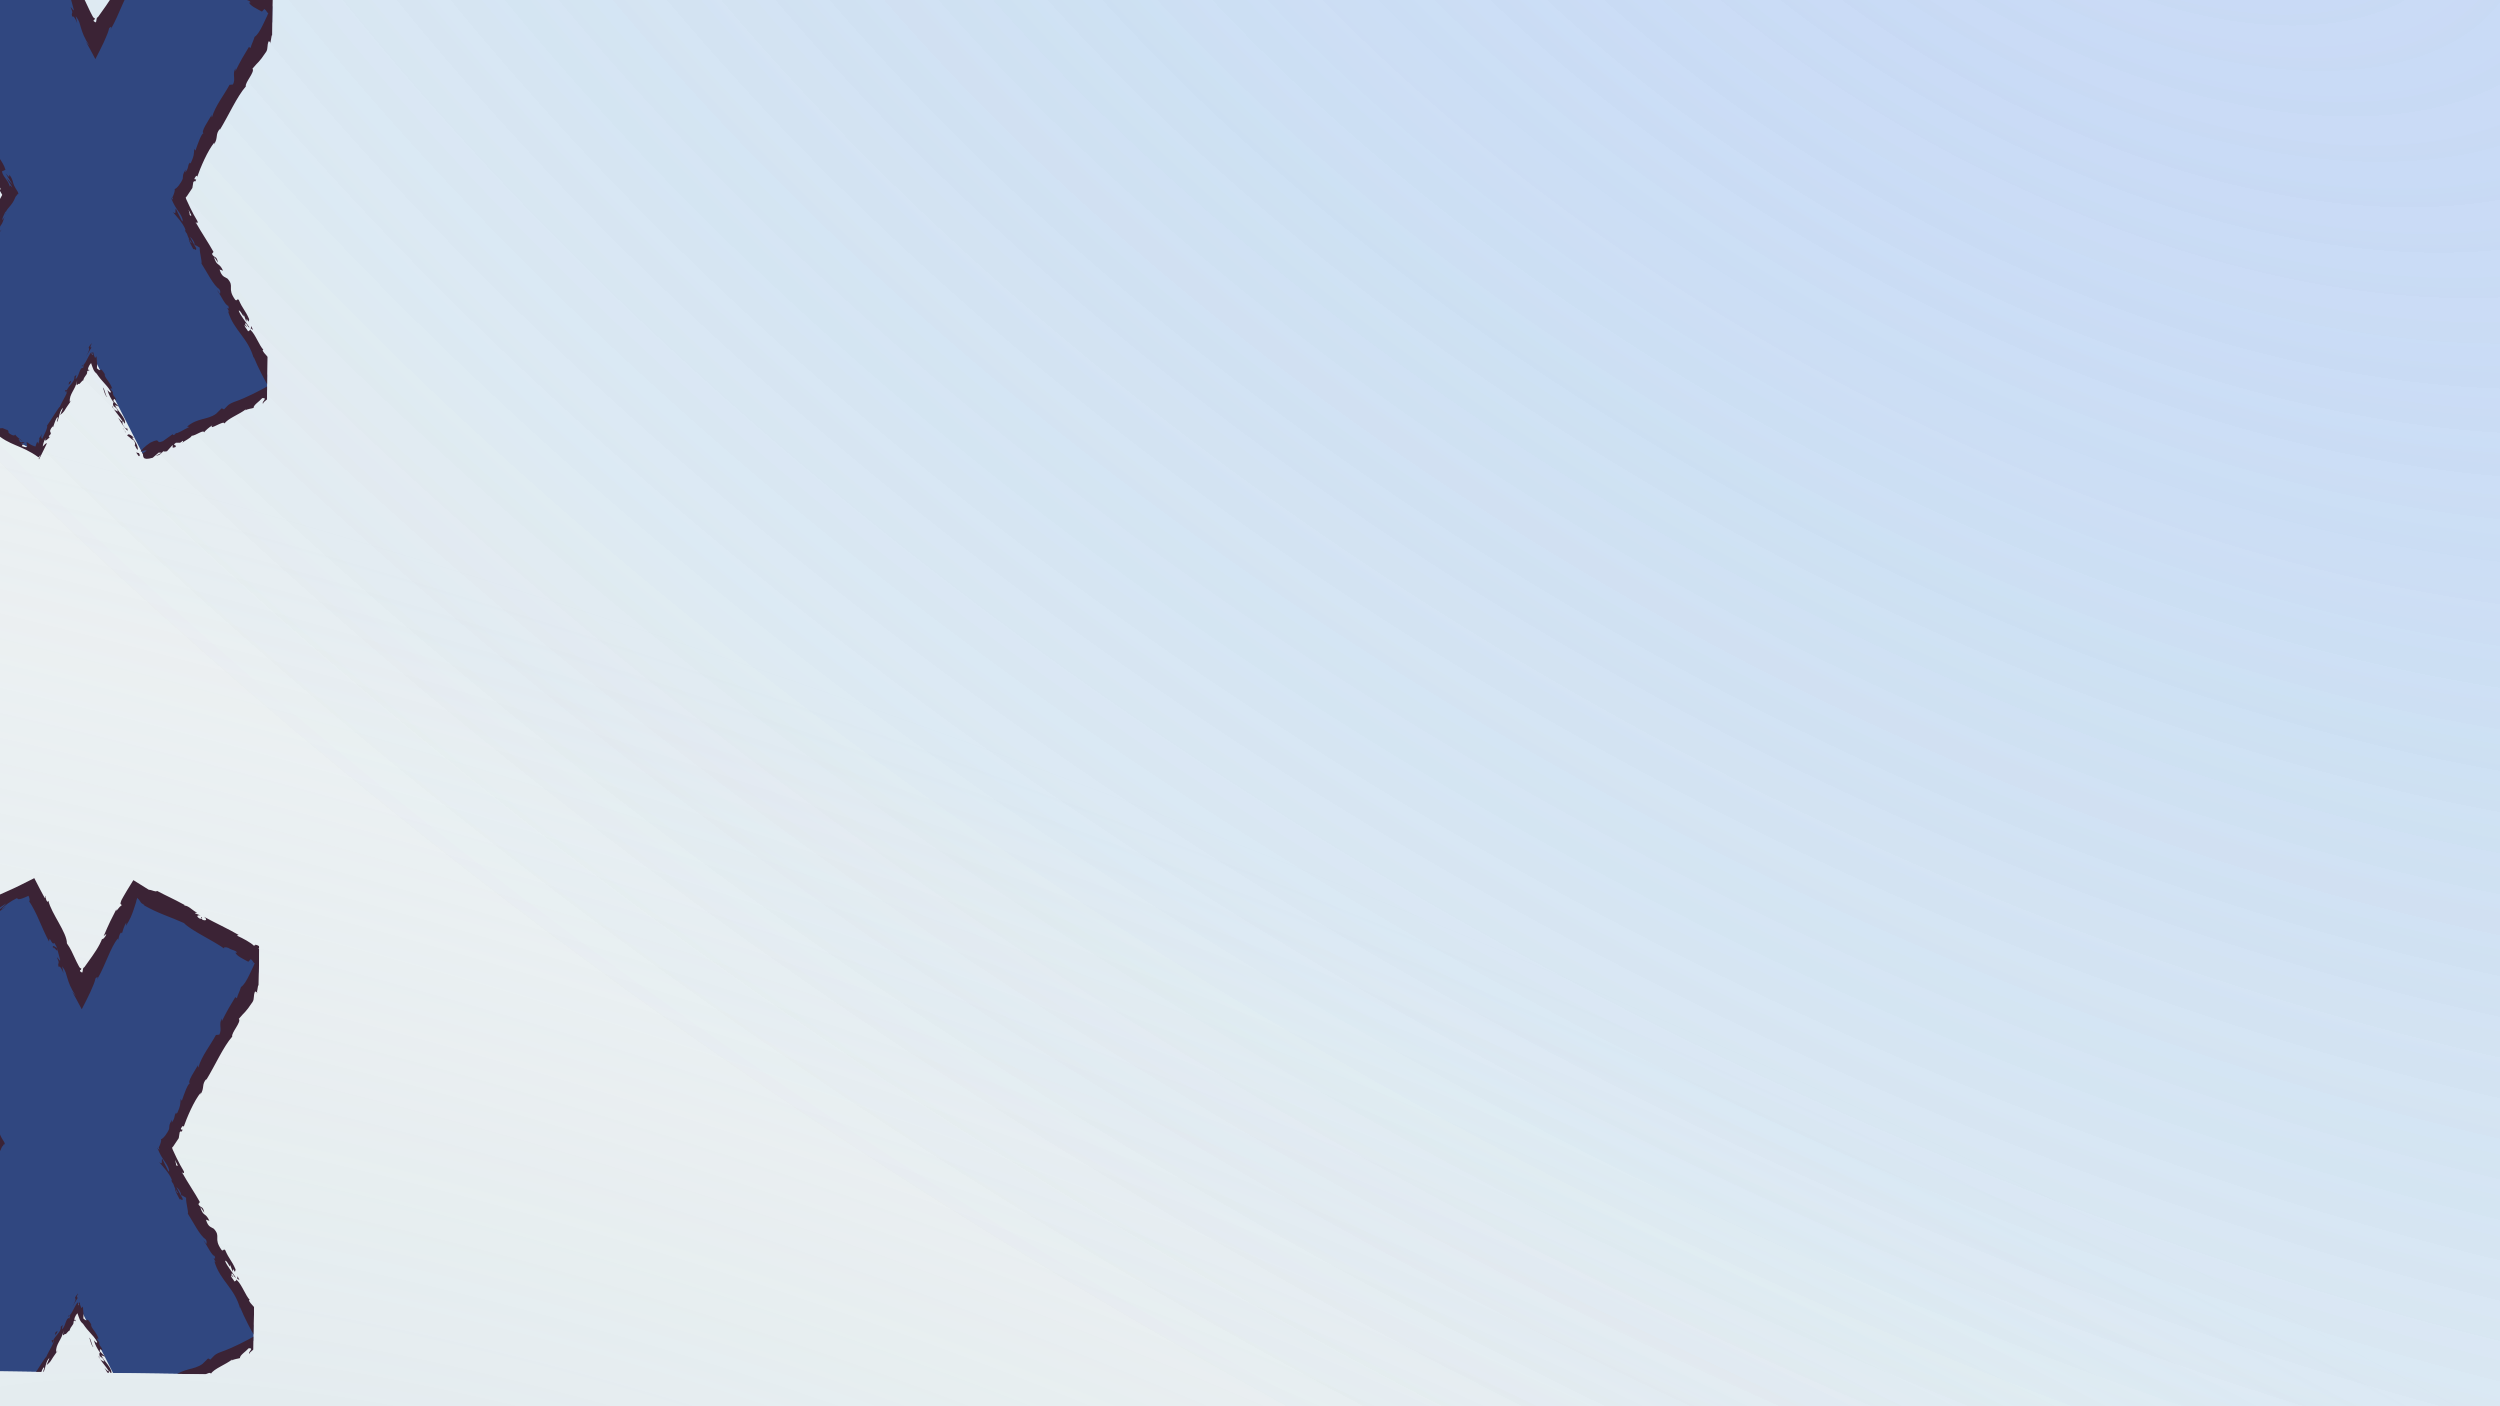 <svg width="1920" height="1080" viewBox="0 0 1920 1080" fill="none" xmlns="http://www.w3.org/2000/svg">
<g clip-path="url(#clip0_335_1309)">
<rect width="1920" height="1080" fill="#EBF0F2"/>
<rect width="1920" height="1080" fill="url(#paint0_radial_335_1309)" fill-opacity="0.2"/>
<rect width="1920" height="1080" fill="url(#paint1_radial_335_1309)" fill-opacity="0.2"/>
<rect width="1920" height="1080" fill="url(#paint2_radial_335_1309)" fill-opacity="0.2"/>
<g clip-path="url(#clip1_335_1309)">
<g filter="url(#filter0_d_335_1309)">
<path d="M86.014 1049.38L186.561 998.166L112.203 852.202L190.715 708.403L91.676 654.359L50.169 730.367L10.857 653.2L-89.689 704.384L-15.332 850.374L-93.843 994.147L5.195 1048.22L46.703 972.182L86.014 1049.38Z" fill="#304780"/>
<path d="M82.964 1050.92C83.701 1051.39 84.405 1050.56 83.277 1048.77L81.079 1048.2L82.964 1050.92Z" fill="#3B2335"/>
<path d="M79.345 1036.84C77.499 1034.99 74.91 1033.11 74.238 1035.26C76.808 1036.7 76.462 1037.54 79.391 1039.02C80.519 1040.81 80.571 1042.55 79.853 1042.52C80.59 1042.99 81.014 1045.61 82.468 1046.15C82.384 1043.09 80.864 1039.99 78.236 1037.24C78.223 1036.36 78.96 1036.84 79.319 1036.87L79.345 1036.84Z" fill="#3B2335"/>
<path d="M62.782 1013.4C63.184 1013.99 63.588 1014.46 64.018 1014.85C63.692 1014.36 63.365 1013.89 63.065 1013.37C62.962 1013.37 62.885 1013.4 62.783 1013.37L62.782 1013.4Z" fill="#3B2335"/>
<path d="M6.338 1038.26L6.838 1037.34C6.818 1036.98 6.746 1036.62 6.648 1036.26L6.338 1038.26Z" fill="#3B2335"/>
<path d="M26.809 1000.24C26.284 1001.08 27.398 1002.04 27.774 1002.69C27.529 1001.91 27.616 1001.15 27.936 1000.36C27.707 1000.2 27.348 1000.17 26.834 1000.26L26.809 1000.24Z" fill="#3B2335"/>
<path d="M63.608 1002.12L64.338 1003.11C64.136 1002.85 63.835 1002.41 63.608 1002.12Z" fill="#3B2335"/>
<path d="M133.696 1032.67C133.696 1032.67 133.596 1032.52 133.571 1032.44C133.413 1032.69 133.386 1032.82 133.696 1032.67Z" fill="#3B2335"/>
<path d="M85.839 1049.04L86.434 1048.66C86.387 1048.38 86.313 1048.12 86.189 1047.87L85.839 1049.04Z" fill="#3B2335"/>
<path d="M27.909 699.838C27.176 695.545 32.45 705.109 30.898 698.881C30.656 699.647 26.314 694.84 27.909 699.838Z" fill="#3B2335"/>
<path d="M62.438 1012.31C62.164 1011.8 61.889 1011.28 61.615 1010.74C61.938 1011.49 62.187 1011.95 62.438 1012.31Z" fill="#3B2335"/>
<path d="M30.899 698.88L30.729 698.237C30.802 698.494 30.825 698.648 30.899 698.88Z" fill="#3B2335"/>
<path d="M169.411 951.117C169.398 952.014 169.261 952.679 169.022 953.214C169.677 952.249 172.457 956.931 169.411 951.117Z" fill="#3B2335"/>
<path d="M63.504 1012.99C63.093 1012.99 62.788 1012.78 62.462 1012.29C62.688 1012.65 62.888 1013.01 63.088 1013.35C63.319 1013.35 63.525 1013.28 63.504 1012.99Z" fill="#3B2335"/>
<path d="M189.902 722.138L189.397 723.413C189.685 722.981 189.871 722.522 189.902 722.138Z" fill="#3B2335"/>
<path d="M189.655 986.209C187.137 981.197 186.804 984.706 185.299 984.146C181.791 978.428 185.143 980.758 184.973 978.294C182.638 974.798 179.616 972.729 178.271 969.94C178.455 969.584 178.284 968.991 178.944 969.462C175.606 966.209 172.931 957.81 168.907 954.085C168.887 953.674 168.916 953.418 169.021 953.266C168.543 954.439 167.74 954.991 167.07 955.161C165.897 952.939 163.891 951.551 164.552 950.15C165.224 951.545 165.713 951.423 166.399 951.895L164.737 949.794C165.24 946.877 166.926 952.723 168.088 952.124C165.252 947.826 161.216 943.152 159.884 939.414C161.06 937.893 164.592 947.33 163.567 941.955L165.741 947.679C166.075 942.299 167.257 951.061 167.921 945.916C164.744 938.561 163.054 938.332 159.902 931.003C158.226 929.851 158.885 932.194 157.209 931.016C150.496 921.687 157.044 921.063 151.212 914.67C149.206 913.282 146.843 913.531 145.182 907.711L147.862 908.621C144.526 901.623 143.335 905.966 140.832 898.134C142.177 899.076 144.169 903.26 143.852 902.127C142.852 896.727 141.174 899.319 139.327 895.727L140.504 894.18C136.504 886.942 131.277 879.429 126.827 871.415C127.517 871.631 128.706 872.776 128.223 870.64C126.244 867.406 124.396 863.918 122.652 860.354C121.78 858.572 120.934 856.739 120.114 854.932L119.492 853.563C119.393 853.331 119.394 853.254 119.345 853.1C119.272 852.842 119.224 852.585 119.176 852.354C119.384 852.126 119.593 851.898 119.775 851.721L119.905 851.595C119.905 851.595 119.956 851.595 120.14 851.29L120.979 850.02C122.106 848.344 123.207 846.692 124.281 845.092L124.986 840.64C125.486 839.775 126.466 839.353 126.194 840.426C128.784 836.899 125.46 839.775 125.952 837.653C127.035 835.438 128.27 835.199 127.913 836.809C130.455 829.485 135.951 816.382 141.222 810.072L140.866 811.657C144.403 806.45 141.54 803.973 145.579 799.517L145.281 800.616C152.373 788.972 158.393 775.107 165.355 767.077C164.395 764.293 172.673 755.718 170.423 753.48C175.46 747.372 174.864 749.594 180.996 740.45C182.519 737.958 181.423 735.712 182.881 732.398L184.308 733.086L185.201 727.995L188.119 726.601L189.396 723.439C188.661 724.582 187.39 725.616 187.087 725.227C187.567 723.977 188.252 722.679 189.014 721.433C189.407 720.823 189.801 720.213 190.219 719.63C190.69 718.995 191.135 718.386 191.554 717.802C193.963 714.349 196.366 711.306 196.906 711.16L199.367 705.886L191.827 702.316L188.235 700.623L186.477 699.803C185.789 699.485 185.662 699.458 185.228 699.272C185.59 699.098 185.873 699.025 187.326 699.61C188.627 700.142 190.233 700.78 191.661 701.365C188.703 700.194 187.301 699.558 186.514 699.06C185.955 698.693 186.035 698.489 186.013 698.232C186.02 697.745 186.078 697.258 183.038 696.445C183.592 697.146 182.208 697.049 181.923 697.276C179.699 694.961 173.592 691.643 168.878 689.523L170.27 689.03C162.233 684.325 152.831 680.086 143.67 675.082C146.715 677.332 145.056 678.564 142.279 677.268L142.001 675.212C139.77 675.18 144.51 677.3 140.342 676.471C137.011 674.423 138.947 673.553 141.17 674.149L136.733 672.393C136.741 671.829 137.839 672.127 138.384 671.698C136.179 671.667 131.999 666.298 128.687 666.533L128.695 665.969C119.535 660.965 115.123 659.209 107.615 655.203C106.777 656.396 104.009 654.51 101.242 654.317C97.48 651.98 93.566 649.513 89.422 646.941C87.796 649.508 86.063 652.278 84.276 655.304C83.487 656.678 82.672 658.051 81.857 659.45C81.331 660.366 80.805 661.281 80.304 662.249C78.412 667.223 80.635 664.177 80.24 666.685C78.911 666.409 75.404 673.052 76.435 669.169C72.293 677.188 71.133 679.428 66.597 689.955C67.66 689.124 68.548 688.008 68.587 688.855C67.79 690.767 65.838 692.739 65.436 692.169L65.572 691.633C63.356 697.73 58.987 703.771 54.826 709.559C53.832 710.93 52.864 712.301 51.921 713.646C51.584 713.898 51.351 714.074 51.169 714.251C50.804 714.63 50.721 715.091 50.462 717.036L50.519 716.652L50.245 717.828C49.859 717.925 49.325 717.661 48.615 717.087C48.194 716.029 48.526 716.085 48.81 715.987C49.144 715.915 49.38 715.559 49.418 714.713C49.135 714.76 48.855 714.628 48.576 714.419C48.449 714.315 48.297 714.184 48.197 714.029C48.121 713.925 48.121 713.977 47.971 713.718L47.52 712.942C46.37 710.874 45.424 708.886 44.528 706.949C42.737 703.077 41.175 699.387 38.383 695.526C38.527 687.27 26.427 672.632 24.158 662.752L23.606 663.667C21.658 661.819 22.674 660.705 22.007 658.925C21.486 659.482 22.531 661.754 21.368 660.583L19.992 658.153C19.268 656.783 18.519 655.413 17.795 654.044C16.322 651.202 14.825 648.308 13.328 645.414C9.892 647.134 6.431 648.88 2.943 650.625L-1.086 652.593L-4.209 654.036C-8.366 655.951 -12.599 657.84 -16.831 659.702C-25.297 663.428 -33.838 667.075 -42.099 670.906C-49.406 674.341 -44.036 677.187 -54.076 679.865L-52.266 677.044C-58.585 681.313 -65.458 684.882 -72.329 688.348C-75.765 690.094 -79.201 691.814 -82.61 693.535C-84.91 694.759 -87.184 695.957 -89.458 697.156C-92.404 698.729 -95.248 700.304 -97.963 701.829C-96.962 703.588 -95.961 705.295 -94.986 707.027C-96.17 705.548 -96.834 705.385 -98.106 702.879C-97.526 705.349 -94.783 710.774 -92.306 715.092C-90.851 717.37 -89.312 719.162 -88.873 718.963C-87.854 721.234 -89.425 719.878 -89.191 721.471C-88.316 724.818 -83.955 728.317 -84.217 730.468C-84.248 730.826 -85.003 729.815 -85.38 729.297C-83.84 730.986 -80.87 738.491 -80.552 735.983C-78.453 741.629 -74.795 745.887 -73.374 750.524C-70.557 752.565 -69.407 759.993 -66.968 759.848C-69.234 760.508 -63.883 770.048 -61.18 772.908C-62.374 772.096 -60.329 776.177 -61.881 775.283C-59.884 779.107 -57.726 782.446 -56.991 781.226C-55.854 789.577 -47.742 794.438 -48.874 800.064C-41.952 810.909 -35.815 821.101 -30.086 831.134C-32.327 831.819 -36.08 819.892 -38.025 821.428C-32.209 830.744 -27.583 835.452 -23.16 845.389C-22.173 848.045 -24.788 844.417 -25.573 843.765C-24.621 845.291 -23.72 846.843 -22.87 848.394C-22.495 849.066 -22.12 849.738 -21.745 850.385C-22.956 852.599 -24.141 854.762 -25.3 856.899C-26.882 859.877 -28.335 862.857 -29.533 865.917C-29.71 865.786 -29.414 864.765 -29.092 863.795C-29.937 865.501 -31.531 867.555 -30.509 867.852L-29.868 866.066C-27.07 864.106 -30.704 874.261 -30.175 874.961C-31.268 870.662 -35.446 883.041 -36.303 876.668C-36.731 877.867 -37.062 879.504 -36.294 879.592C-37.368 881.141 -38.014 881.465 -37.805 879.416C-40.588 885.711 -38.436 884.101 -41.438 889.546C-41.87 889.283 -41.442 888.084 -41.661 887.234C-42.297 890.482 -42.934 893.73 -45.843 898.125C-45.966 897.713 -46.612 898.037 -45.823 896.664C-50.015 904.656 -50.881 911.44 -56.462 919.669C-57 916.045 -58.705 922.278 -60.647 921.815L-62.693 926.761L-60.852 925.325C-63.115 929.396 -63.869 933.694 -66.326 936.916L-65.354 933.493L-69.211 941.337L-66.204 937.353C-67.604 941.975 -63.83 938.08 -67.289 943.262C-66.862 942.063 -69.553 947.333 -71.705 948.943C-72.277 951.269 -72.849 953.646 -74.916 956.463C-75.872 956.962 -76.431 954.825 -77.076 955.124C-76.757 957.898 -81.91 964.928 -81.804 968.264C-81.687 967.239 -82.551 966.714 -82.887 966.889L-82.664 969.2C-84.073 970.898 -84.383 971.073 -84.938 970.399C-88.249 975.993 -81.825 969.751 -86.429 976.019C-86.241 975.432 -86.551 975.607 -86.098 974.408C-88.118 977.534 -89.677 980.794 -91.184 983.953C-91.581 984.793 -92.004 985.633 -92.4 986.448C-92.901 987.441 -93.403 988.409 -93.904 989.402C-94.906 991.336 -95.959 993.219 -97.167 995.202L-96.252 995.779C-96.264 996.6 -97.286 996.329 -98.713 995.667C-97.812 993.629 -95.632 990.044 -97.918 992.088C-98.578 993.387 -99.237 994.685 -99.897 996.009C-96.562 997.673 -93.199 999.26 -90.015 1000.77C-88.206 1001.61 -87.39 1001.93 -86.218 1002.46L-82.93 1003.89C-78.547 1005.83 -74.267 1007.81 -70.428 1010.15L-71.951 1009.08C-69.439 1007.35 -66.095 1013.8 -61.087 1015.08C-62.261 1014.68 -63.223 1015.64 -62.785 1015.52C-57.016 1019.17 -50.255 1021.6 -40.8 1025.78L-42.262 1025.76C-39.041 1028.25 -33.158 1031.15 -29.524 1033.51C-28.063 1033.53 -25.953 1034.79 -26.776 1033.19C-22.149 1037.85 -16.724 1040.41 -11.319 1042.7C-8.617 1043.84 -5.94 1044.93 -3.394 1046.2C-0.236 1047.78 2.714 1049.46 6.141 1051.95C6.637 1051.32 7.159 1050.71 7.732 1050.07C7.258 1050.94 6.779 1052.19 6.459 1053.03C5.871 1052.89 5.665 1052.94 6.377 1053.34L6.581 1053.44L9.83 1046.85C10.835 1044.76 12.023 1042.37 12.605 1041.12C11.193 1041.25 11.363 1041.87 9.363 1043.64C9.595 1041.74 10.376 1039.19 11.588 1036.95C10.115 1041.31 13.268 1037.82 14.801 1036.43C14.312 1036.55 14.297 1035.76 13.888 1035.72C18.273 1032.12 12.223 1033.8 16.919 1028.18L17.295 1028.8C18.306 1026.27 18.779 1023.72 20.327 1021.25C22.102 1020.84 19.517 1024.08 20.405 1024.76C22.278 1021.15 21.986 1016.45 24.946 1013.88C24.46 1015.59 23.275 1017.78 22.763 1019.46C26.111 1016.72 25.966 1016.1 27.617 1013.61L27.435 1013.84L31.389 1008.12L30.164 1009.47C29.484 1003.28 34.582 1000.04 35.813 992.877C34.56 999.809 36.406 994.45 37.518 995.645C38.742 994.304 40.439 992.199 40.453 993.072C40.682 991.357 41.544 990.266 42.434 989.022C42.617 988.743 42.827 988.464 43.036 988.159C43.141 988.007 43.246 987.829 43.3 987.624C43.46 987.216 43.519 986.678 43.533 985.678C43.887 986.068 44.454 984.102 44.863 985.98C45.184 985.01 45.086 984.701 44.83 984.671C44.575 984.616 44.135 984.866 44.013 984.403C44.43 982.178 45.608 980.502 46.493 979.566C47.134 981.37 47.648 983.096 48.22 984.361C48.816 985.677 49.419 986.558 50.788 987.706C55.283 994.387 57.479 995.008 61.62 1001.3C62.045 1003.92 59.045 1000.29 59.045 1000.29C60.245 1004.25 61.745 1006.94 64.008 1010.1C63.271 1009.61 63.31 1010.48 63.342 1011.79C64.868 1014.48 65.892 1012.8 67.092 1016.77C66.277 1016.39 65.077 1015.99 63.913 1014.92C65.972 1017.95 68.446 1020.73 70.555 1023.89C70.229 1025.17 68.344 1022.48 67.229 1021.54C69.511 1025.13 72.916 1030.95 74.729 1031.49L73.946 1028.84C74.696 1030.18 73.261 1030.09 72.505 1029.18C69.903 1026.45 70.549 1024.3 70.914 1023.9L72.42 1026.15C73.782 1022.38 67.118 1016.77 64.803 1011.89L67.737 1012.93L63.642 1008.79C63.609 1007.48 64.294 1006.24 65.801 1008.46C64.985 1004.53 63.557 1005.76 63.12 1002.27C63.126 1001.86 63.278 1001.96 63.505 1002.22L61.215 999.139C61.953 999.586 62.285 997.898 63.048 1000.11C61.066 993.495 56.663 991.098 56.937 988.076L57.316 988.518C54.91 984.585 54.25 984.14 53.909 984.648C53.544 985.104 52.974 985.48 50.976 983.528C51.19 981.121 51.08 978.067 50.645 974.368C50.255 974.747 49.89 975.204 49.55 975.686C49.077 974.628 48.108 972.46 48.401 971.694C47.312 970.73 47.407 971.321 47.551 971.964C47.721 972.634 47.915 973.406 47.376 973.424C47.157 972.651 46.911 971.904 46.614 971.182C45.386 972.703 43.905 975.836 42.694 978.05C41.456 980.289 40.383 981.838 39.337 981.438C39.266 982.822 40.075 981.808 40.544 981.327C41.039 980.796 41.219 980.773 40.258 983.375C38.983 982.895 38.057 984.856 37.495 986.49C36.881 988.199 36.286 990.319 34.724 991.912C34.135 990.109 36.72 986.889 33.597 990.05C34.421 993.421 29.162 997.116 27.831 1000.48C29.381 1001.53 24.753 1007.72 22.415 1013.33C22.04 1012.68 16.073 1022.83 12.775 1027.45L12.574 1027.17C13.701 1029.03 10.605 1033.96 8.933 1037.83C8.02 1037.15 8.007 1036.26 8.655 1034.01L6.758 1037.49C6.802 1038.06 6.742 1038.65 6.552 1039.39C6.388 1040.05 6.278 1040.56 5.907 1041.46C5.684 1040.89 5.435 1040.37 5.133 1039.93C4.632 1040.9 4.281 1042.15 3.746 1043.66C2.98 1043.47 2.061 1043.15 1.042 1042.67C0.533 1042.43 0.024 1042.14 -0.51 1041.83C-1.095 1041.46 -2.086 1040.83 -2.847 1040.25C-3.81 1041.22 0.147 1046.07 -6.585 1043.38C-6.472 1042.64 -6.121 1041.44 -4.335 1042.08C-4.922 1041.87 -6.558 1041.53 -7.495 1040.68L-4.396 1041C-6.856 1039.07 -6.296 1041.1 -8.406 1039.82C-7.881 1038.95 -9.667 1038.31 -8.966 1037.76C-8.354 1037.97 -7.268 1039.17 -6.244 1039.26C-8.607 1037.76 -11.295 1035.62 -11.893 1034.41C-11.953 1035.02 -12.551 1035.6 -14.411 1034.73C-19.094 1032.25 -15.409 1032.79 -17.869 1030.86C-19.331 1030.84 -21.94 1028.59 -22.753 1029.89C-24.102 1029.15 -24.014 1028.38 -24.338 1027.74C-27.072 1027.01 -35.64 1021.78 -33.706 1024.68L-33.148 1025.1C-33.148 1025.1 -33.429 1024.99 -33.582 1024.94C-42.182 1021.97 -49.523 1015.25 -57.651 1011.57L-57.388 1011.13C-62.334 1009.09 -67.929 1005.78 -71.789 1004.9C-73.163 1004.14 -74.599 1002.32 -73.724 1002.1C-77.47 1000.49 -78.141 1000.78 -82.886 997.228C-78.877 998.414 -83.738 995.856 -78.906 998.67C-81.116 997.202 -82.383 996.158 -83.807 995.291C-84.112 995.107 -84.621 994.818 -84.825 994.712C-85.028 994.607 -85.258 994.527 -85.539 994.446C-86.075 994.284 -86.766 994.146 -87.891 993.925C-86.427 993.766 -87.005 992.937 -87.716 992.44C-87.401 991.957 -87.189 991.473 -87.159 991.14C-87.73 991.619 -88.353 992.174 -89.029 992.831L-88.98 992.96C-88.98 992.96 -89.133 992.907 -89.184 992.88C-88.626 991.555 -87.813 990.258 -87.053 989.115C-86.649 989.557 -86.192 989.923 -85.709 990.212C-85.45 990.036 -85.268 989.859 -85.086 989.708C-84.852 989.429 -84.379 988.692 -84.09 988.183C-83.433 987.09 -82.853 985.97 -82.35 984.849C-81.317 982.607 -80.541 980.335 -79.766 978.192C-78.217 973.855 -76.647 969.902 -73.171 967.131C-72.845 964.058 -76.727 971.875 -76.71 968.952C-74.136 964.706 -69.497 961.336 -68.76 959.962C-64.68 954.455 -67.919 953.203 -63.936 947.259C-64.917 947.758 -66.738 947.732 -64.693 942.812C-62.118 938.566 -59.53 938.68 -60.599 941.665C-61.127 942.735 -61.569 943.139 -61.721 943.008C-62.306 944.513 -63.078 946.502 -61.545 945.088L-61.764 944.239C-60.044 942.366 -56.829 936.334 -56.702 938.233C-55.42 934.661 -56.803 936.334 -58.426 938.645C-54.608 933.468 -53.634 929.917 -49.965 924.43C-50.771 925.188 -51.855 925.685 -51.355 924.769C-46.084 916.689 -50.344 920.501 -47.44 914.644C-44.86 911.834 -46.138 916.868 -43.665 910.748C-41.182 907.527 -41.845 910.774 -42.176 912.411C-40.348 906.59 -36.142 902.983 -34.331 900.085L-35.4 903.096C-34.759 901.31 -33.996 899.962 -33.258 898.588L-35.196 899.586C-34.123 898.062 -33.359 896.688 -32.953 896.976C-32.744 894.928 -35.419 897.274 -34.569 893.44C-32.85 891.567 -31.547 886.533 -29.726 886.559C-33.923 893.116 -27.88 886.586 -30.811 892.468C-30.383 891.269 -29.62 889.92 -28.547 888.397C-28.263 888.247 -28.373 888.784 -28.56 889.269C-23.732 883.439 -28.504 885.397 -24.817 878.679C-24.477 879.966 -22.447 877.944 -22.02 876.745C-23.521 879.467 -24.054 877.305 -23.321 874.495C-20.34 870.511 -21.224 869.55 -19.91 867.312L-21.612 869.749C-21.927 868.437 -20.64 866.327 -19.261 863.166C-18.493 863.254 -20.329 866.152 -19.47 865.215C-19.261 863.166 -17.852 861.468 -16.312 859.644C-15.53 858.732 -14.721 857.795 -14.014 856.728C-13.857 856.525 -13.594 856.067 -13.357 855.66L-12.646 854.388C-12.198 853.522 -11.775 852.631 -11.454 851.738C-11.062 851.23 -10.75 850.876 -10.49 850.649C-10.546 849.16 -8.649 851.06 -9.711 848.224C-10.464 847.084 -11.066 846.101 -11.566 845.222C-11.816 844.783 -12.041 844.369 -12.241 843.981C-12.366 843.749 -12.465 843.517 -12.59 843.284C-12.987 842.381 -13.232 841.582 -13.452 840.784C-13.89 839.162 -14.353 837.488 -16.214 834.923C-16.476 837.099 -16.068 837.233 -19.148 833.829L-13.709 842.627L-18.303 837.534C-16.907 840.324 -14.638 843.024 -13.97 844.777C-16.296 842.41 -15.862 842.57 -16.093 844.362C-16.386 839.742 -20.865 837.318 -21.999 832.378L-19.238 831.135C-21.391 823.923 -26.594 820.13 -30.262 811.23L-29.33 814.218C-30.988 813.605 -32.179 809.023 -34.015 806.457C-32.986 806.267 -33.523 804.361 -33.579 802.899C-34.176 803.378 -36.72 796.596 -38.902 796.744L-39.659 792.323C-42.686 785.175 -46.258 785.74 -49.316 778.951C-47.311 780.441 -48.212 777.12 -45.244 781.189C-46.367 778.968 -47.209 776.878 -47.854 777.177C-47.959 775.585 -52.212 771.652 -52.381 769.162C-53.242 768.431 -54.348 768.595 -55.542 766.064C-55.486 765.706 -55.103 765.84 -55.103 765.84C-55.542 766.064 -57.693 762.238 -57.578 764.933C-58.254 756.665 -67.513 745.94 -68.127 738.751C-70.907 734.069 -74.159 728.381 -76.456 724.013C-76.048 724.148 -75.992 723.789 -75.671 724.666C-77.911 718.171 -80.15 722.268 -82.737 714.896C-83.061 710.634 -80.091 718.165 -80.645 715.67C-79.448 714.482 -80.497 712.518 -81.978 710.214C-82.329 709.696 -82.456 709.617 -82.707 709.254C-82.934 708.944 -83.186 708.632 -83.386 708.296C-83.787 707.623 -84.059 706.901 -83.823 706.546C-83.669 706.548 -83.541 706.55 -83.412 706.526L-83.516 706.653L-83.214 706.99C-83.214 706.99 -83.135 706.863 -83.134 706.786C-82.003 706.597 -81.764 706.088 -80.931 705.202C-80.799 704.896 -79.374 703.917 -78.209 703.164C-76.993 702.386 -75.725 701.635 -74.331 700.988C-74.331 700.988 -74.491 701.396 -74.133 701.453C-70.927 697.908 -63.685 693.601 -58.329 690.344C-59.461 692.379 -60.562 692.261 -58.879 692.901C-56.473 691.448 -60.576 691.389 -55.764 688.509C-53.812 688.306 -49.947 687.053 -48.808 688.07L-53.485 690.542C-50.234 690.947 -47.413 687.372 -44.809 686.409L-44.77 687.281C-37.687 683.382 -38.481 681.524 -30.682 677.712L-31.757 677.569C-28.418 673.641 -27.693 676.755 -24.13 673.293L-21.941 674.452C-19.375 672.591 -13.048 667.732 -8.185 664.827C-10.354 667.617 -15.869 671.282 -19.087 673.929C-16.297 672.533 -9.733 669.011 -8.735 667.384C-9.771 668.138 -10.942 669.276 -12.177 669.566C-9.49 666.424 -5.37 663.431 0.158 660.664C0.421 661.976 2.092 661.743 4.438 660.854C4.851 660.706 5.289 660.532 5.727 660.359C6.063 660.21 6.424 660.061 6.785 659.913C7.508 659.59 8.257 659.241 8.927 658.994C9.621 660.697 10.109 662.397 9.403 663.335C9.455 663.336 9.706 663.724 9.881 663.983L10.433 664.838L11.511 666.597C12.212 667.787 12.862 668.976 13.485 670.216C14.758 672.67 15.901 675.2 17.044 677.781C19.329 682.968 21.61 688.412 24.607 694.072C25.274 688.644 26.381 697.354 28.822 695.235C30.349 697.796 30.822 698.828 30.766 699.161L33.177 708.043C33.324 710.354 31.285 705.836 30.765 706.393C33.501 712.305 30.824 709.42 32.045 713.644C32.654 712.344 34.515 714.936 35.798 718.442L34.72 713.118C36.13 714.959 36.905 716.38 37.374 717.618C37.621 718.263 37.717 718.726 37.913 719.421C38.182 720.322 38.452 721.173 38.696 721.997C39.21 723.748 39.799 725.603 40.791 727.9C41.784 730.196 43.258 732.962 45.291 736.017C44.383 734.978 43.45 733.836 42.443 732.591C44.196 735.514 46.891 740.733 49.788 746.135C54.351 737.352 59.393 727.346 60.361 722.384C61.246 721.499 62.931 720.216 61.318 723.629C61.924 722.535 62.555 721.416 63.187 720.271C63.556 719.583 63.899 718.896 64.268 718.209C64.928 716.885 65.589 715.535 66.198 714.184C67.468 711.433 68.663 708.629 69.856 705.876C72.243 700.397 74.624 695.276 77.392 691.802L77.659 692.909C78.482 690.972 78.15 689.018 80.076 687.071C80.278 687.33 80.343 688.177 80.842 687.338C81.14 686.24 82.332 681.794 84.056 679.562L83.687 682.07C86.753 677.498 88.323 673.545 89.609 669.691C90.226 667.777 90.843 665.913 91.461 663.973C91.603 663.001 91.928 661.749 92.485 660.474C92.808 661.223 93.24 661.511 93.596 661.747C93.972 662.291 94.551 663.094 95.103 663.923C95.33 664.208 95.303 664.31 95.632 664.597C96.445 665.147 97.207 665.646 97.842 666.065L97.557 666.266C108.647 672.631 117.512 675.015 128.316 679.915C133.595 685.581 149.674 692.736 159.373 699.594C157.98 698.369 160.47 698.199 162.433 698.997C164.64 700.721 169.915 701.284 168.532 702.905L167.693 702.406C168.551 705.188 173.801 707.443 177.694 709.628L179.646 707.604C179.924 707.89 180.202 708.176 180.48 708.462L180.91 708.879C180.91 708.879 181.01 709.06 181.06 709.137C181.236 709.448 181.411 709.707 181.562 709.914C181.889 710.355 182.193 710.667 182.599 710.955C182.153 711.641 181.913 712.278 181.619 713.095C180.535 715.387 179.477 717.655 178.472 719.743C176.359 724.047 174.333 727.608 172.056 729.038C171.298 731.822 169.638 734.876 168.906 737.635L167.713 736.797C163.668 743.433 161.646 746.763 157.342 755.37L157.374 753.165C154.691 757.871 157.772 761.172 155.452 765.601L152.832 765.871C148.327 774.193 142.065 781.669 139.318 790.81C139.117 790.526 138.689 789.981 139.35 788.605C137.165 792.498 129.808 803.01 133.193 803.033C131.435 802.212 128.353 811.503 126.641 816.403L125.763 815.031C125.312 819.692 125.691 820.056 123.227 825.586C122.39 826.754 121.629 826.128 122.856 824.658C119.929 828.463 122.261 828.547 118.835 833.243L119.073 830.912C116.627 835.16 117.244 835.041 116.895 837.908C115.929 840.895 112.14 845.867 110.652 845.897C110.726 846.103 110.773 846.386 110.793 846.771C110.735 847.257 110.624 847.82 110.462 848.407C110.137 849.608 109.656 850.96 108.892 852.386C109.116 852.825 109.315 853.289 109.513 853.779C109.249 854.314 108.266 853.069 107.738 852.369C108.283 853.685 108.855 854.975 109.427 856.163C109.727 856.757 110.026 857.326 110.3 857.894C110.525 858.282 110.725 858.67 110.95 859.057C111.751 860.454 112.58 861.645 113.359 862.785C114.917 865.038 116.273 867.033 116.925 869.863C116.561 870.191 116.503 870.626 116.599 871.089C113.682 865.277 111.364 860.577 111.692 860.966C110.53 861.565 112.692 866.34 109.169 863.443C111.969 866.74 117.148 872.174 118.925 877.021C118.921 877.303 118.917 877.56 118.836 877.841L118.458 877.425C118.878 878.534 119.455 879.414 120.11 880.218C120.652 881.765 120.997 882.77 121.669 884.164C120.962 885.206 123.871 889.787 125.017 892.163C126.209 891.308 127.548 894.481 127.161 891.065C127.258 891.477 126.782 890.7 125.932 889.175C125.706 888.838 125.48 888.451 125.304 888.243C125.355 888.269 125.431 888.296 125.507 888.348C124.709 886.824 123.66 884.86 122.461 882.586C124.055 884.096 125.571 885.733 126.169 888.691C127.595 889.455 129.121 890.349 129.908 890.899C129.746 895 131.908 901.648 131.246 903.074C135.586 909.83 140.267 919.617 144.965 922.864C146.298 924.73 145.465 925.539 145.477 926.488C144.646 925.45 143.974 924.03 143.288 923.584C145.978 927.316 149.632 935.446 151.81 935.554C153.655 941.043 148.788 933.485 152.639 940.336L151.649 939.656C155.971 954.823 167.362 959.884 171.708 976.95C171.391 975.791 171.22 975.199 171.379 974.842C173.088 979.073 175.08 983.23 177.175 987.363L178.772 990.464L180.195 993.126L182.446 997.107L177.87 999.658C175.648 1000.86 173.168 1002.13 170.817 1003.28C166.039 1005.62 161.213 1007.75 156.265 1009.45C151.132 1011.46 151.139 1012.79 148.566 1015.14L146.809 1014.29L142.517 1018.49C135.882 1023.34 128.266 1021.49 120.218 1028.35L121.88 1028.68C118.499 1030.17 111.743 1034.54 111.737 1033.18C111.476 1033.51 111.151 1034.68 109.61 1034.87L109.132 1034.19L101.669 1039.55C95.143 1042.22 101.179 1036.18 91.985 1040.69C88.725 1042.7 83.369 1047.72 84.91 1047.56C86.305 1046.89 88.648 1046.23 89.126 1046.91L86.2 1048.87C86.729 1051.28 85.45 1054.68 93.819 1052.28L98.467 1048.27L100.696 1048.43L96.251 1050.78C99.282 1050.46 100.46 1048.79 101.969 1047.27C102.682 1047.61 103.606 1047.6 104.764 1047.29L108.96 1042.6C110.005 1043.1 107.458 1045.45 111.195 1044.12C113.15 1041.94 107.897 1043.46 111.628 1040.77C114.659 1040.43 114.335 1041.6 116.882 1039.25C117.569 1039.6 117.124 1040.26 116.06 1041.11C118.371 1039.09 122.963 1037.26 123.758 1035.43C127.017 1035.27 132.573 1030.55 133.338 1032.69C133.915 1031.78 137.216 1028.72 139.62 1027.4C136.398 1032.07 148.84 1022.89 148.974 1026.07C151.158 1022.23 160.41 1019.03 165.625 1014.84C165.389 1015.17 164.918 1015.86 164.352 1016.01C167.733 1014.52 169.012 1014.69 171.356 1014C170.872 1012 175.788 1008.99 177.978 1006.46C182.881 1006.14 176.597 1009.8 178.711 1010.83C178.233 1010.15 179.815 1008.89 181.242 1007.76C181.476 1007.53 182.227 1007.05 182.745 1006.68C183.289 1006.3 183.756 1005.95 184.093 1005.67C184.743 1005.09 184.85 1004.76 184.106 1004.77C186.964 1003.99 188.279 1003.5 189.258 1003.21C190.288 1002.91 191.007 1002.85 193.447 1002.55C192.739 1001.9 193.054 1001.39 193.907 1000.86C192.83 999.128 192.047 996.476 189.597 993.825C188.444 990.192 188.661 989.349 188.672 988.605C188.674 988.426 188.677 988.221 188.578 987.988C188.555 987.834 188.506 987.654 188.407 987.422C188.183 986.957 187.756 986.284 186.978 985.145C186.477 982.47 189.498 986.412 189.498 986.412L189.655 986.209ZM126.389 871.563C126.939 872.545 127.389 873.398 127.689 873.941C127.414 873.45 127.039 872.778 126.363 871.588L126.389 871.563ZM121.375 861.771C121.922 862.985 122.67 864.483 123.493 866.059C123.229 866.619 122.59 866.482 122.091 865.5C122.649 865.893 121.736 863.444 121.374 861.797L121.375 861.771ZM123.039 887.031C122.059 885.58 122.043 884.913 122.202 884.582C122.602 885.306 123.077 886.134 123.728 887.22C123.805 887.221 123.907 887.3 123.983 887.326C123.65 887.322 123.343 887.24 123.039 887.031Z" fill="#3B2335"/>
<path d="M126.138 888.972C126.289 889.18 126.39 889.284 126.566 889.568C126.52 889.183 126.448 888.849 126.376 888.489C126.147 888.383 125.892 888.251 125.689 888.145C125.838 888.43 125.988 888.714 126.138 888.972Z" fill="#3B2335"/>
<path d="M184.666 733.219L184.335 733.061L184.141 734.058L184.666 733.219Z" fill="#3B2335"/>
<path d="M14.905 1036.28C15.06 1036.23 15.293 1036.1 15.605 1035.75C15.503 1035.75 15.218 1035.97 14.905 1036.28Z" fill="#3B2335"/>
<path d="M27.723 1013.48L29.945 1010.49C28.927 1011.76 28.246 1012.72 27.723 1013.48Z" fill="#3B2335"/>
<path d="M37.973 996.164C37.875 995.83 37.749 995.674 37.623 995.518L37.623 995.544L37.973 996.164Z" fill="#3B2335"/>
<path d="M70.81 1029.44L71.208 1030.31C71.208 1030.31 71.388 1030.26 71.464 1030.32L70.81 1029.44Z" fill="#3B2335"/>
<path d="M71.465 1030.32L72.093 1031.2C71.868 1030.76 71.669 1030.37 71.465 1030.32Z" fill="#3B2335"/>
<path d="M73.45 1033.06L72.092 1031.2C72.441 1031.9 72.839 1032.77 73.45 1033.06Z" fill="#3B2335"/>
<path d="M59.332 1005.4L58.717 1005.39C58.895 1005.47 59.1 1005.47 59.332 1005.4Z" fill="#3B2335"/>
<path d="M55.509 998.262C56.278 1000.04 56.722 1003.08 58.228 1005.33L58.716 1005.34C57.444 1004.6 57.133 999.491 55.509 998.262Z" fill="#3B2335"/>
<path d="M42.696 974.305L46.74 967.721L46.889 968.031L46.743 967.516C46.152 967.584 45.354 967.778 46.782 964.772C46.883 964.928 47.007 965.16 47.157 965.419C47.009 965.032 46.886 964.671 46.787 964.413C44.175 967.761 44.507 967.843 44.861 968.207C45.188 968.648 45.353 969.625 42.67 974.331L42.696 974.305Z" fill="#3B2335"/>
<path d="M30.607 994.802C32.116 991.49 29.868 994.458 29.693 994.122C29.019 996.395 28.883 996.958 30.607 994.802Z" fill="#3B2335"/>
<path d="M181.118 710.446C180.81 710.493 180.553 710.54 180.32 710.64C180.628 710.644 180.987 710.649 181.422 710.732L181.118 710.471L181.118 710.446Z" fill="#3B2335"/>
<path d="M96.607 319.606L197.155 268.397L122.797 122.432L201.308 -21.341L102.27 -75.411L60.763 0.598L21.451 -76.57L-79.096 -25.36L-4.739 120.604L-83.249 264.377L15.789 318.447L57.296 242.413L96.607 319.606Z" fill="#304780"/>
<path d="M93.425 321.195C94.162 321.667 94.866 320.831 93.737 319.045L91.54 318.475L93.425 321.195Z" fill="#3B2335"/>
<path d="M89.806 307.14C87.96 305.293 85.371 303.409 84.699 305.554C87.269 307.001 86.923 307.842 89.851 309.321C90.98 311.106 91.032 312.851 90.314 312.815C91.051 313.287 91.475 315.909 92.929 316.443C92.845 313.39 91.325 310.291 88.697 307.534C88.684 306.662 89.421 307.135 89.78 307.165L89.806 307.14Z" fill="#3B2335"/>
<path d="M73.243 283.668C73.645 284.263 74.049 284.731 74.479 285.122C74.153 284.63 73.826 284.163 73.526 283.646C73.423 283.645 73.346 283.669 73.244 283.642L73.243 283.668Z" fill="#3B2335"/>
<path d="M16.799 308.53L17.299 307.614C17.279 307.255 17.207 306.895 17.109 306.534L16.799 308.53Z" fill="#3B2335"/>
<path d="M37.27 270.509C36.745 271.348 37.859 272.313 38.235 272.959C37.989 272.186 38.077 271.418 38.397 270.628C38.168 270.471 37.809 270.44 37.295 270.535L37.27 270.509Z" fill="#3B2335"/>
<path d="M74.069 272.396L74.799 273.381C74.597 273.121 74.296 272.681 74.069 272.396Z" fill="#3B2335"/>
<path d="M144.157 302.945C144.157 302.945 144.056 302.789 144.032 302.712C143.874 302.966 143.847 303.094 144.157 302.945Z" fill="#3B2335"/>
<path d="M96.3 319.313L96.895 318.936C96.848 318.654 96.774 318.396 96.65 318.138L96.3 319.313Z" fill="#3B2335"/>
<path d="M72.9 282.586C72.625 282.069 72.35 281.552 72.076 281.009C72.398 281.758 72.648 282.223 72.9 282.586Z" fill="#3B2335"/>
<path d="M179.872 221.39C179.859 222.287 179.722 222.952 179.483 223.487C180.138 222.522 182.918 227.203 179.872 221.39Z" fill="#3B2335"/>
<path d="M73.965 283.294C73.554 283.288 73.249 283.078 72.923 282.586C73.149 282.949 73.349 283.311 73.549 283.647C73.78 283.65 73.986 283.576 73.965 283.294Z" fill="#3B2335"/>
<path d="M200.116 256.481C197.598 251.47 197.265 254.979 195.76 254.418C192.252 248.701 195.604 251.031 195.434 248.567C193.099 245.071 190.077 243.002 188.732 240.213C188.916 239.856 188.745 239.264 189.405 239.735C186.067 236.481 183.392 228.083 179.368 224.358C179.348 223.947 179.377 223.691 179.482 223.538C179.003 224.711 178.201 225.264 177.531 225.434C176.358 223.212 174.352 221.824 175.013 220.423C175.685 221.817 176.174 221.696 176.86 222.167L175.198 220.066C175.701 217.15 177.387 222.996 178.549 222.397C175.713 218.099 171.677 213.425 170.345 209.687C171.521 208.165 175.053 217.602 174.028 212.227L176.202 217.952C176.536 212.571 177.718 221.333 178.382 216.188C175.205 208.833 173.515 208.604 170.363 201.276C168.687 200.123 169.346 202.466 167.67 201.288C160.957 191.959 167.505 191.335 161.673 184.943C159.667 183.555 157.304 183.803 155.643 177.983L158.323 178.894C154.987 171.896 153.796 176.239 151.293 168.406C152.638 169.349 154.63 173.532 154.313 172.399C153.313 166.999 151.635 169.591 149.788 166L150.965 164.452C146.965 157.214 141.738 149.702 137.288 141.688C137.978 141.903 139.167 143.048 138.684 140.913C136.705 137.679 134.857 134.19 133.113 130.626C132.241 128.844 131.395 127.011 130.575 125.204L129.953 123.836C129.854 123.604 129.855 123.527 129.806 123.372C129.733 123.115 129.685 122.858 129.637 122.626C129.845 122.398 130.054 122.17 130.236 121.994L130.366 121.867C130.366 121.867 130.417 121.868 130.601 121.563L131.44 120.293C132.567 118.616 133.668 116.965 134.742 115.365L135.447 110.912C135.947 110.048 136.927 109.626 136.655 110.699C139.245 107.171 135.921 110.047 136.413 107.926C137.496 105.71 138.731 105.471 138.374 107.082C140.916 99.758 146.412 86.655 151.683 80.345L151.327 81.93C154.864 76.723 152.001 74.246 156.04 69.79L155.742 70.888C162.834 59.244 168.854 45.379 175.816 37.349C174.856 34.566 183.134 25.991 180.884 23.753C185.921 17.644 185.325 19.867 191.457 10.722C192.98 8.231 191.884 5.984 193.342 2.671L194.769 3.358L195.662 -1.732L198.58 -3.127L199.856 -6.289C199.122 -5.145 197.851 -4.112 197.548 -4.501C198.028 -5.751 198.713 -7.049 199.475 -8.294C199.868 -8.904 200.262 -9.514 200.68 -10.098C201.151 -10.732 201.596 -11.341 202.015 -11.925C204.423 -15.379 206.826 -18.422 207.367 -18.568L209.828 -23.841L202.288 -27.411L198.696 -29.104L196.938 -29.924C196.25 -30.242 196.123 -30.27 195.689 -30.455C196.051 -30.63 196.334 -30.703 197.787 -30.117C199.088 -29.586 200.694 -28.947 202.122 -28.363C199.164 -29.534 197.762 -30.169 196.975 -30.668C196.416 -31.035 196.495 -31.239 196.474 -31.495C196.48 -31.983 196.539 -32.469 193.499 -33.282C194.053 -32.582 192.669 -32.678 192.384 -32.452C190.16 -34.766 184.053 -38.085 179.339 -40.204L180.731 -40.697C172.694 -45.403 163.292 -49.641 154.131 -54.645C157.176 -52.396 155.517 -51.163 152.74 -52.459L152.462 -54.515C150.231 -54.547 154.971 -52.428 150.803 -53.257C147.472 -55.305 149.408 -56.175 151.631 -55.578L147.194 -57.335C147.202 -57.899 148.3 -57.601 148.845 -58.029C146.64 -58.061 142.46 -63.429 139.148 -63.195L139.156 -63.759C129.995 -68.763 125.584 -70.519 118.076 -74.524C117.238 -73.331 114.47 -75.217 111.703 -75.411C107.941 -77.747 104.027 -80.214 99.883 -82.787C98.256 -80.22 96.524 -77.449 94.737 -74.423C93.948 -73.049 93.133 -71.676 92.318 -70.277C91.792 -69.362 91.266 -68.446 90.765 -67.479C88.873 -62.505 91.096 -65.55 90.701 -63.043C89.371 -63.318 85.865 -56.675 86.896 -60.559C82.754 -52.539 81.594 -50.299 77.057 -39.773C78.121 -40.604 79.009 -41.719 79.048 -40.873C78.251 -38.961 76.299 -36.988 75.897 -37.558L76.033 -38.095C73.817 -31.997 69.448 -25.956 65.287 -20.169C64.293 -18.798 63.324 -17.427 62.382 -16.081C62.045 -15.829 61.812 -15.653 61.63 -15.476C61.265 -15.097 61.181 -14.637 60.923 -12.691L60.98 -13.075L60.706 -11.899C60.32 -11.802 59.785 -12.066 59.075 -12.641C58.655 -13.698 58.987 -13.642 59.271 -13.741C59.605 -13.813 59.841 -14.168 59.879 -15.014C59.596 -14.967 59.316 -15.099 59.037 -15.309C58.91 -15.413 58.758 -15.543 58.658 -15.699C58.582 -15.802 58.582 -15.751 58.431 -16.01L57.981 -16.785C56.831 -18.854 55.885 -20.842 54.989 -22.778C53.198 -26.651 51.636 -30.34 48.844 -34.202C48.988 -42.458 36.888 -57.095 34.619 -66.976L34.067 -66.06C32.119 -67.909 33.135 -69.023 32.468 -70.802C31.947 -70.245 32.992 -67.973 31.829 -69.144L30.453 -71.575C29.729 -72.944 28.98 -74.314 28.256 -75.684C26.783 -78.526 25.286 -81.42 23.789 -84.314C20.353 -82.593 16.892 -80.848 13.404 -79.102L9.375 -77.134L6.252 -75.691C2.095 -73.776 -2.138 -71.888 -6.37 -70.025C-14.836 -66.3 -23.377 -62.652 -31.638 -58.821C-38.945 -55.387 -33.575 -52.54 -43.615 -49.863L-41.805 -52.684C-48.124 -48.414 -54.997 -44.846 -61.868 -41.379C-65.304 -39.633 -68.74 -37.913 -72.149 -36.193C-74.449 -34.969 -76.723 -33.77 -78.997 -32.572C-81.944 -30.998 -84.787 -29.424 -87.502 -27.898C-86.501 -26.14 -85.5 -24.433 -84.525 -22.701C-85.709 -24.18 -86.373 -24.343 -87.645 -26.849C-87.065 -24.378 -84.322 -18.953 -81.845 -14.635C-80.39 -12.357 -78.851 -10.566 -78.412 -10.765C-77.394 -8.493 -78.964 -9.849 -78.731 -8.256C-77.855 -4.91 -73.494 -1.41 -73.756 0.74C-73.787 1.099 -74.542 0.088 -74.919 -0.431C-73.379 1.258 -70.409 8.764 -70.091 6.255C-67.992 11.902 -64.334 16.16 -62.913 20.797C-60.096 22.837 -58.946 30.265 -56.507 30.121C-58.773 30.781 -53.422 40.321 -50.719 43.181C-51.913 42.368 -49.868 46.45 -51.42 45.556C-49.423 49.38 -47.265 52.719 -46.53 51.498C-45.393 59.85 -37.282 64.71 -38.414 70.336C-31.491 81.181 -25.354 91.373 -19.625 101.406C-21.866 102.092 -25.619 90.164 -27.564 91.701C-21.748 101.017 -17.122 105.725 -12.7 115.662C-11.712 118.317 -14.327 114.69 -15.113 114.037C-14.16 115.564 -13.259 117.116 -12.409 118.666C-12.034 119.339 -11.659 120.011 -11.284 120.657C-12.495 122.871 -13.68 125.034 -14.839 127.172C-16.421 130.15 -17.874 133.129 -19.072 136.19C-19.25 136.059 -18.953 135.037 -18.631 134.067C-19.476 135.773 -21.07 137.828 -20.049 138.125L-19.407 136.339C-16.61 134.378 -20.243 144.533 -19.714 145.233C-20.807 140.935 -24.985 153.313 -25.843 146.941C-26.27 148.14 -26.601 149.776 -25.833 149.864C-26.907 151.413 -27.553 151.738 -27.344 149.689C-30.127 155.984 -27.975 154.373 -30.977 159.818C-31.409 159.556 -30.982 158.356 -31.2 157.507C-31.837 160.755 -32.473 164.003 -35.383 168.398C-35.505 167.986 -36.151 168.31 -35.362 166.936C-39.554 174.929 -40.42 181.712 -46.001 189.942C-46.539 186.318 -48.244 192.551 -50.186 192.087L-52.232 197.033L-50.391 195.598C-52.654 199.669 -53.408 203.966 -55.865 207.188L-54.893 203.765L-58.75 211.609L-55.743 207.626C-57.143 212.248 -53.369 208.352 -56.828 213.534C-56.401 212.335 -59.092 217.605 -61.244 219.216C-61.816 221.541 -62.388 223.918 -64.455 226.735C-65.411 227.234 -65.97 225.098 -66.615 225.396C-66.296 228.171 -71.449 235.201 -71.343 238.536C-71.226 237.512 -72.09 236.987 -72.426 237.161L-72.203 239.473C-73.612 241.171 -73.922 241.346 -74.477 240.671C-77.788 246.266 -71.364 240.023 -75.968 246.292C-75.78 245.705 -76.09 245.88 -75.637 244.681C-77.657 247.806 -79.216 251.067 -80.724 254.225C-81.12 255.066 -81.543 255.906 -81.939 256.721C-82.441 257.714 -82.942 258.681 -83.443 259.674C-84.445 261.609 -85.498 263.492 -86.706 265.475L-85.791 266.052C-85.803 266.873 -86.825 266.601 -88.252 265.94C-87.351 263.901 -85.171 260.316 -87.457 262.361C-88.117 263.659 -88.776 264.958 -89.436 266.282C-86.101 267.945 -82.738 269.532 -79.554 271.04C-77.745 271.886 -76.929 272.206 -75.757 272.736L-72.469 274.168C-68.086 276.103 -63.806 278.087 -59.967 280.425L-61.49 279.352C-58.978 277.618 -55.634 284.077 -50.626 285.354C-51.8 284.953 -52.762 285.914 -52.325 285.792C-46.555 289.439 -39.794 291.87 -30.34 296.057L-31.801 296.036C-28.58 298.519 -22.697 301.424 -19.064 303.785C-17.602 303.806 -15.492 305.067 -16.315 303.465C-11.688 308.122 -6.263 310.687 -0.859 312.97C1.844 314.112 4.521 315.202 7.067 316.469C10.225 318.053 13.175 319.737 16.602 322.222C17.098 321.588 17.62 320.98 18.193 320.347C17.719 321.212 17.239 322.462 16.92 323.304C16.332 323.167 16.126 323.216 16.838 323.61L17.042 323.716L20.291 317.12C21.296 315.032 22.484 312.638 23.066 311.39C21.654 311.523 21.824 312.141 19.824 313.908C20.056 312.013 20.837 309.46 22.049 307.221C20.576 311.585 23.729 308.091 25.262 306.702C24.773 306.824 24.759 306.028 24.349 305.997C28.734 302.392 22.683 304.075 27.38 298.449L27.756 299.07C28.767 296.546 29.239 293.988 30.788 291.522C32.563 291.112 29.978 294.357 30.866 295.037C32.739 291.422 32.447 286.725 35.407 284.151C34.921 285.863 33.736 288.051 33.224 289.736C36.572 286.989 36.427 286.372 38.078 283.882L37.895 284.11L41.85 278.397L40.625 279.738C39.945 273.548 45.043 270.313 46.274 263.149C45.021 270.081 46.867 264.722 47.979 265.918C49.203 264.576 50.9 262.472 50.913 263.344C51.143 261.629 52.005 260.539 52.895 259.295C53.078 259.015 53.288 258.736 53.497 258.432C53.602 258.279 53.707 258.101 53.761 257.897C53.921 257.489 53.98 256.951 53.994 255.951C54.348 256.341 54.915 254.374 55.324 256.252C55.645 255.282 55.547 254.973 55.291 254.944C55.035 254.889 54.596 255.139 54.474 254.676C54.891 252.45 56.069 250.775 56.954 249.839C57.595 251.643 58.109 253.369 58.681 254.633C59.277 255.95 59.88 256.83 61.249 257.978C65.743 264.66 67.94 265.281 72.082 271.572C72.505 274.194 69.506 270.561 69.506 270.561C70.706 274.527 72.206 277.216 74.469 280.377C73.732 279.879 73.771 280.752 73.803 282.06C75.329 284.749 76.353 283.071 77.553 287.038C76.738 286.667 75.538 286.265 74.374 285.197C76.433 288.227 78.907 291.007 81.016 294.166C80.69 295.443 78.805 292.749 77.69 291.81C79.972 295.408 83.376 301.227 85.19 301.766L84.407 299.113C85.157 300.457 83.722 300.36 82.966 299.451C80.364 296.721 81.01 294.576 81.375 294.171L82.881 296.424C84.243 292.648 77.579 287.038 75.264 282.158L78.198 283.2L74.103 279.064C74.07 277.756 74.755 276.509 76.262 278.736C75.446 274.8 74.018 276.037 73.581 272.543C73.587 272.132 73.739 272.237 73.966 272.497L71.677 269.412C72.414 269.859 72.746 268.171 73.509 270.387C71.527 263.768 67.124 261.371 67.398 258.349L67.777 258.79C65.371 254.857 64.711 254.412 64.37 254.92C64.004 255.376 63.435 255.753 61.437 253.801C61.651 251.393 61.541 248.34 61.106 244.641C60.716 245.02 60.351 245.476 60.011 245.959C59.538 244.9 58.569 242.732 58.862 241.967C57.773 241.002 57.867 241.594 58.012 242.237C58.182 242.906 58.376 243.678 57.837 243.696C57.618 242.924 57.372 242.176 57.075 241.454C55.847 242.975 54.366 246.108 53.155 248.322C51.917 250.561 50.844 252.11 49.798 251.711C49.727 253.095 50.536 252.08 51.005 251.6C51.5 251.068 51.68 251.045 50.719 253.647C49.444 253.167 48.518 255.129 47.956 256.762C47.342 258.472 46.747 260.592 45.185 262.185C44.596 260.381 47.181 257.161 44.058 260.322C44.882 263.694 39.623 267.388 38.292 270.754C39.842 271.802 35.213 277.994 32.876 283.602C32.501 282.956 26.534 293.103 23.236 297.723L23.035 297.438C24.163 299.301 21.066 304.232 19.394 308.106C18.481 307.426 18.468 306.528 19.116 304.281L17.219 307.767C17.263 308.332 17.203 308.921 17.013 309.662C16.849 310.326 16.739 310.837 16.367 311.73C16.145 311.162 15.896 310.646 15.594 310.206C15.093 311.173 14.742 312.425 14.207 313.93C13.441 313.714 12.522 313.418 11.503 312.942C10.994 312.704 10.485 312.415 9.951 312.099C9.366 311.732 8.375 311.102 7.614 310.527C6.651 311.488 10.608 316.34 3.876 313.654C3.989 312.911 4.34 311.711 6.126 312.352C5.539 312.139 3.903 311.807 2.966 310.948L6.064 311.274C3.605 309.341 4.165 311.375 2.055 310.088C2.58 309.224 0.794 308.583 1.495 308.029C2.107 308.243 3.193 309.438 4.217 309.53C1.854 308.034 -0.834 305.892 -1.432 304.678C-1.492 305.293 -2.09 305.874 -3.95 305.001C-8.633 302.524 -4.948 303.064 -7.408 301.131C-8.87 301.11 -11.479 298.867 -12.293 300.163C-13.641 299.426 -13.553 298.657 -13.877 298.012C-16.611 297.28 -25.179 292.054 -23.245 294.954L-22.687 295.372C-22.687 295.372 -22.968 295.265 -23.121 295.212C-31.721 292.242 -39.062 285.52 -47.19 281.839L-46.927 281.407C-51.873 279.361 -57.468 276.05 -61.328 275.174C-62.702 274.41 -64.138 272.594 -63.263 272.376C-67.009 270.758 -67.68 271.056 -72.425 267.5C-68.416 268.686 -73.277 266.129 -68.445 268.942C-70.655 267.474 -71.922 266.43 -73.346 265.564C-73.651 265.38 -74.16 265.09 -74.364 264.985C-74.567 264.879 -74.797 264.799 -75.078 264.718C-75.614 264.557 -76.305 264.419 -77.43 264.197C-75.966 264.039 -76.544 263.21 -77.255 262.712C-76.94 262.229 -76.728 261.745 -76.698 261.412C-77.269 261.891 -77.892 262.447 -78.568 263.104L-78.519 263.233C-78.519 263.233 -78.672 263.179 -78.723 263.153C-78.165 261.827 -77.352 260.531 -76.592 259.388C-76.188 259.83 -75.731 260.195 -75.248 260.484C-74.989 260.308 -74.807 260.131 -74.625 259.98C-74.391 259.701 -73.918 258.965 -73.629 258.456C-72.972 257.362 -72.392 256.242 -71.889 255.121C-70.856 252.879 -70.08 250.608 -69.306 248.465C-67.756 244.127 -66.186 240.174 -62.71 237.403C-62.384 234.33 -66.266 242.148 -66.249 239.225C-63.675 234.979 -59.036 231.609 -58.299 230.234C-54.219 224.728 -57.458 223.476 -53.475 217.532C-54.456 218.031 -56.277 218.005 -54.232 213.084C-51.657 208.838 -49.069 208.953 -50.138 211.938C-50.666 213.007 -51.108 213.411 -51.26 213.281C-51.845 214.786 -52.617 216.775 -51.084 215.361L-51.303 214.511C-49.583 212.638 -46.368 206.606 -46.242 208.506C-44.959 204.934 -46.343 206.607 -47.966 208.917C-44.147 203.74 -43.173 200.189 -39.504 194.702C-40.31 195.46 -41.394 195.958 -40.894 195.041C-35.623 186.962 -39.884 190.773 -36.979 184.916C-34.399 182.107 -35.677 187.14 -33.204 181.021C-30.722 177.799 -31.384 181.047 -31.715 182.684C-29.887 176.863 -25.681 173.255 -23.87 170.358L-24.939 173.369C-24.298 171.583 -23.535 170.234 -22.797 168.86L-24.735 169.858C-23.662 168.335 -22.898 166.961 -22.492 167.249C-22.283 165.2 -24.958 167.547 -24.108 163.712C-22.389 161.839 -21.086 156.806 -19.265 156.832C-23.462 163.388 -17.419 156.858 -20.35 162.74C-19.922 161.541 -19.16 160.193 -18.086 158.669C-17.802 158.52 -17.912 159.057 -18.099 159.541C-13.271 153.712 -18.043 155.669 -14.356 148.952C-14.016 150.239 -11.986 148.216 -11.559 147.017C-13.06 149.74 -13.593 147.604 -12.86 144.767C-9.88 140.784 -10.763 139.822 -9.449 137.584L-11.151 140.022C-11.466 138.709 -10.179 136.599 -8.8 133.439C-8.032 133.527 -9.868 136.424 -9.009 135.488C-8.8 133.439 -7.391 131.741 -5.851 129.916C-5.069 129.004 -4.26 128.067 -3.553 127C-3.396 126.797 -3.133 126.339 -2.896 125.932L-2.186 124.66C-1.737 123.795 -1.314 122.903 -0.994 122.01C-0.602 121.503 -0.289 121.148 -0.029 120.921C-0.085 119.433 1.812 121.332 0.749 118.496C-0.004 117.357 -0.605 116.374 -1.105 115.495C-1.355 115.055 -1.58 114.641 -1.78 114.254C-1.905 114.021 -2.004 113.789 -2.129 113.556C-2.526 112.653 -2.771 111.855 -2.991 111.056C-3.429 109.435 -3.892 107.761 -5.753 105.195C-6.015 107.371 -5.607 107.506 -8.687 104.102L-3.248 112.899L-7.842 107.807C-6.446 110.597 -4.177 113.296 -3.51 115.05C-5.835 112.683 -5.401 112.843 -5.632 114.635C-5.925 110.014 -10.404 107.591 -11.539 102.65L-8.777 101.408C-10.93 94.196 -16.133 90.403 -19.801 81.502L-18.869 84.491C-20.527 83.877 -21.718 79.295 -23.554 76.73C-22.525 76.539 -23.062 74.634 -23.118 73.171C-23.715 73.65 -26.259 66.869 -28.441 67.017L-29.198 62.595C-32.225 55.448 -35.798 56.012 -38.855 49.224C-36.85 50.714 -37.751 47.393 -34.783 51.462C-35.906 49.24 -36.748 47.151 -37.393 47.449C-37.498 45.858 -41.751 41.924 -41.92 39.434C-42.782 38.704 -43.887 38.867 -45.081 36.337C-45.025 35.979 -44.642 36.112 -44.642 36.112C-45.081 36.337 -47.232 32.511 -47.117 35.205C-47.793 26.937 -57.052 16.213 -57.667 9.023C-60.446 4.342 -63.699 -1.347 -65.995 -5.714C-65.587 -5.58 -65.531 -5.938 -65.21 -5.062C-67.45 -11.556 -69.689 -7.46 -72.276 -14.831C-72.6 -19.093 -69.63 -11.562 -70.184 -14.058C-68.987 -15.246 -70.037 -17.21 -71.516 -19.514C-71.868 -20.032 -71.995 -20.11 -72.246 -20.473C-72.473 -20.784 -72.725 -21.095 -72.925 -21.432C-73.326 -22.104 -73.598 -22.826 -73.362 -23.182C-73.208 -23.18 -73.08 -23.178 -72.951 -23.202L-73.056 -23.075L-72.753 -22.737C-72.753 -22.737 -72.674 -22.864 -72.673 -22.941C-71.542 -23.13 -71.303 -23.64 -70.47 -24.525C-70.338 -24.831 -68.913 -25.811 -67.748 -26.564C-66.532 -27.341 -65.264 -28.092 -63.87 -28.739C-63.87 -28.739 -64.03 -28.331 -63.672 -28.275C-60.466 -31.819 -53.224 -36.126 -47.868 -39.383C-49 -37.348 -50.102 -37.466 -48.418 -36.827C-46.012 -38.28 -50.115 -38.339 -45.303 -41.219C-43.352 -41.396 -39.486 -42.674 -38.347 -41.658L-43.024 -39.186C-39.773 -38.78 -36.952 -42.356 -34.348 -43.319L-34.309 -42.446C-27.226 -46.345 -28.02 -48.203 -20.221 -52.015L-21.296 -52.159C-17.957 -56.086 -17.232 -52.973 -13.669 -56.435L-11.48 -55.275C-8.915 -57.136 -2.587 -61.995 2.276 -64.9C0.107 -62.11 -5.408 -58.445 -8.626 -55.798C-5.836 -57.195 0.728 -60.717 1.726 -62.344C0.689 -61.589 -0.481 -60.452 -1.716 -60.162C0.97 -63.303 5.091 -66.296 10.619 -69.064C10.882 -67.752 12.553 -67.984 14.899 -68.874C15.312 -69.022 15.75 -69.195 16.188 -69.368C16.524 -69.517 16.885 -69.666 17.246 -69.815C17.969 -70.138 18.717 -70.46 19.388 -70.733C20.082 -69.031 20.57 -67.331 19.864 -66.392C19.916 -66.391 20.166 -66.003 20.342 -65.744L20.894 -64.89L21.972 -63.13C22.673 -61.941 23.323 -60.752 23.946 -59.512C25.219 -57.057 26.362 -54.528 27.505 -51.947C29.79 -46.759 32.071 -41.315 35.068 -35.656C35.735 -41.083 36.841 -32.373 39.282 -34.492C40.81 -31.932 41.283 -30.899 41.227 -30.567L43.638 -21.684C43.785 -19.374 41.746 -23.891 41.225 -23.334C43.962 -17.422 41.285 -20.307 42.507 -16.084C43.115 -17.383 44.976 -14.792 46.259 -11.286L45.181 -16.61C46.591 -14.769 47.366 -13.347 47.835 -12.109C48.082 -11.465 48.178 -11.002 48.373 -10.306C48.643 -9.405 48.913 -8.555 49.157 -7.731C49.671 -5.979 50.26 -4.125 51.252 -1.828C52.245 0.469 53.719 3.234 55.752 6.289C54.844 5.251 53.911 4.109 52.904 2.863C54.657 5.786 57.352 11.005 60.249 16.407C64.812 7.625 69.854 -2.382 70.822 -7.343C71.707 -8.228 73.392 -9.512 71.779 -6.098C72.385 -7.193 73.016 -8.312 73.648 -9.457C74.017 -10.144 74.36 -10.832 74.729 -11.519C75.389 -12.843 76.05 -14.193 76.659 -15.543C77.929 -18.295 79.124 -21.099 80.317 -23.851C82.704 -29.331 85.085 -34.452 87.853 -37.925L88.12 -36.819C88.942 -38.756 88.612 -40.71 90.537 -42.657C90.739 -42.398 90.803 -41.55 91.303 -42.389C91.6 -43.488 92.793 -47.933 94.517 -50.165L94.148 -47.657C97.214 -52.23 98.784 -56.182 100.07 -60.036C100.687 -61.951 101.304 -63.814 101.922 -65.754C102.064 -66.727 102.389 -67.979 102.946 -69.253C103.269 -68.505 103.701 -68.216 104.056 -67.981C104.433 -67.437 105.012 -66.633 105.564 -65.805C105.791 -65.519 105.764 -65.417 106.093 -65.13C106.906 -64.58 107.668 -64.082 108.303 -63.663L108.018 -63.461C119.108 -57.096 127.973 -54.712 138.777 -49.813C144.055 -44.147 160.135 -36.992 169.834 -30.134C168.441 -31.359 170.931 -31.528 172.894 -30.731C175.101 -29.006 180.376 -28.444 178.993 -26.822L178.154 -27.321C179.012 -24.539 184.262 -22.284 188.155 -20.1L190.107 -22.123C190.385 -21.837 190.663 -21.551 190.941 -21.265L191.371 -20.849C191.371 -20.849 191.471 -20.668 191.521 -20.59C191.697 -20.28 191.872 -20.021 192.023 -19.814C192.35 -19.373 192.654 -19.061 193.06 -18.773C192.614 -18.087 192.374 -17.449 192.08 -16.633C190.996 -14.34 189.938 -12.073 188.933 -9.984C186.82 -5.68 184.794 -2.119 182.517 -0.69C181.759 2.095 180.099 5.148 179.367 7.908L178.174 7.07C174.129 13.705 172.107 17.036 167.803 25.642L167.835 23.437C165.151 28.143 168.233 31.445 165.913 35.874L163.293 36.144C158.788 44.465 152.526 51.941 149.779 61.083C149.578 60.798 149.15 60.253 149.811 58.878C147.626 62.77 140.269 73.282 143.654 73.305C141.896 72.485 138.814 81.776 137.102 86.675L136.224 85.303C135.773 89.965 136.152 90.329 133.688 95.859C132.851 97.026 132.09 96.4 133.317 94.93C130.39 98.735 132.722 98.82 129.295 103.515L129.534 101.185C127.088 105.433 127.705 105.313 127.356 108.181C126.39 111.167 122.6 116.139 121.113 116.169C121.187 116.376 121.234 116.658 121.254 117.043C121.196 117.53 121.085 118.092 120.923 118.68C120.598 119.881 120.117 121.233 119.353 122.658C119.577 123.097 119.776 123.562 119.974 124.052C119.71 124.587 118.727 123.342 118.199 122.642C118.744 123.957 119.315 125.248 119.888 126.436C120.188 127.03 120.487 127.598 120.761 128.167C120.986 128.554 121.186 128.942 121.411 129.33C122.212 130.726 123.041 131.918 123.82 133.057C125.377 135.311 126.734 137.305 127.386 140.136C127.022 140.464 126.964 140.899 127.06 141.362C124.143 135.55 121.825 130.849 122.153 131.238C120.991 131.837 123.153 136.613 119.63 133.715C122.429 137.013 127.609 142.447 129.386 147.294C129.382 147.576 129.378 147.832 129.297 148.113L128.919 147.697C129.339 148.806 129.916 149.686 130.571 150.491C131.113 152.037 131.458 153.042 132.13 154.437C131.423 155.478 134.332 160.059 135.478 162.435C136.67 161.58 138.009 164.754 137.622 161.337C137.719 161.749 137.243 160.973 136.393 159.448C136.167 159.111 135.941 158.723 135.765 158.515C135.816 158.542 135.892 158.569 135.968 158.621C135.17 157.096 134.121 155.132 132.922 152.858C134.516 154.369 136.032 156.006 136.63 158.964C138.056 159.728 139.581 160.622 140.369 161.172C140.207 165.273 142.369 171.92 141.707 173.347C146.047 180.103 150.728 189.889 155.426 193.137C156.759 195.002 155.926 195.811 155.938 196.76C155.107 195.722 154.435 194.302 153.749 193.857C156.439 197.588 160.093 205.719 162.271 205.827C164.116 211.316 159.249 203.758 163.1 210.609L162.11 209.928C166.432 225.095 177.823 230.157 182.169 247.222C181.852 246.064 181.681 245.471 181.84 245.115C183.549 249.345 185.541 253.503 187.636 257.636L189.233 260.736L190.656 263.398L192.907 267.38L188.331 269.93C186.109 271.129 183.628 272.402 181.278 273.548C176.5 275.89 171.674 278.026 166.726 279.725C161.593 281.729 161.6 283.062 159.027 285.411L157.27 284.565L152.978 288.76C146.343 293.615 138.727 291.762 130.679 298.622L132.341 298.954C128.96 300.444 122.204 304.809 122.198 303.45C121.937 303.78 121.612 304.955 120.071 305.138L119.593 304.464L112.13 309.82C105.604 312.496 111.64 306.453 102.446 310.963C99.186 312.968 93.83 317.995 95.371 317.837C96.766 317.165 99.109 316.506 99.587 317.18L96.661 319.138C97.19 321.557 95.911 324.949 104.28 322.556L108.928 318.545L111.157 318.705L106.712 321.052C109.743 320.736 110.921 319.061 112.43 317.543C113.143 317.887 114.067 317.875 115.225 317.558L119.421 312.874C120.466 313.376 117.919 315.724 121.656 314.393C123.611 312.216 118.358 313.73 122.089 311.04C125.12 310.698 124.796 311.873 127.343 309.525C128.03 309.868 127.585 310.529 126.521 311.385C128.832 309.367 133.423 307.535 134.219 305.7C137.478 305.541 143.034 300.825 143.799 302.965C144.376 302.05 147.677 298.994 150.081 297.669C146.859 302.342 159.301 293.159 159.435 296.341C161.618 292.5 170.871 289.299 176.086 285.117C175.85 285.447 175.379 286.132 174.813 286.278C178.194 284.788 179.473 284.96 181.817 284.275C181.333 282.268 186.249 279.261 188.439 276.728C193.342 276.413 187.058 280.068 189.172 281.098C188.694 280.425 190.276 279.165 191.703 278.031C191.937 277.804 192.688 277.327 193.206 276.95C193.75 276.573 194.217 276.221 194.554 275.944C195.204 275.363 195.311 275.031 194.567 275.046C197.425 274.267 198.74 273.772 199.719 273.479C200.749 273.186 201.468 273.119 203.908 272.821C203.2 272.169 203.515 271.661 204.368 271.135C203.29 269.401 202.508 266.748 200.058 264.097C198.905 260.465 199.122 259.621 199.133 258.878C199.135 258.698 199.138 258.493 199.039 258.261C199.016 258.107 198.967 257.927 198.868 257.694C198.644 257.23 198.217 256.557 197.439 255.417C196.938 252.743 199.959 256.684 199.959 256.684L200.116 256.481ZM136.85 141.836C137.4 142.818 137.85 143.671 138.15 144.214C137.875 143.722 137.5 143.05 136.824 141.861L136.85 141.836ZM131.835 132.07C132.382 133.283 133.13 134.781 133.954 136.357C133.689 136.918 133.05 136.78 132.551 135.799C133.11 136.191 132.196 133.742 131.835 132.095L131.835 132.07ZM133.499 157.329C132.52 155.879 132.504 155.212 132.662 154.881C133.062 155.604 133.538 156.432 134.189 157.518C134.266 157.519 134.367 157.598 134.444 157.625C134.111 157.62 133.804 157.538 133.499 157.329Z" fill="#3B2335"/>
<path d="M136.599 159.246C136.75 159.453 136.851 159.557 137.027 159.842C136.981 159.457 136.909 159.122 136.837 158.762C136.608 158.656 136.353 158.524 136.149 158.419C136.299 158.703 136.449 158.987 136.599 159.246Z" fill="#3B2335"/>
<path d="M195.127 3.492L194.796 3.333L194.602 4.331L195.127 3.492Z" fill="#3B2335"/>
<path d="M25.366 306.55C25.521 306.501 25.754 306.376 26.066 306.021C25.964 306.02 25.678 306.247 25.366 306.55Z" fill="#3B2335"/>
<path d="M38.183 283.755L40.406 280.761C39.388 282.028 38.707 282.993 38.183 283.755Z" fill="#3B2335"/>
<path d="M48.432 266.437C48.334 266.102 48.208 265.946 48.082 265.791L48.082 265.816L48.432 266.437Z" fill="#3B2335"/>
<path d="M81.271 299.709L81.669 300.587C81.669 300.587 81.849 300.538 81.925 300.591L81.271 299.709Z" fill="#3B2335"/>
<path d="M81.925 300.59L82.554 301.471C82.329 301.032 82.13 300.645 81.925 300.59Z" fill="#3B2335"/>
<path d="M83.911 303.337L82.553 301.471C82.902 302.169 83.3 303.046 83.911 303.337Z" fill="#3B2335"/>
<path d="M69.793 275.668L69.178 275.659C69.356 275.739 69.561 275.742 69.793 275.668Z" fill="#3B2335"/>
<path d="M65.97 268.536C66.739 270.316 67.183 273.349 68.689 275.602L69.177 275.609C67.905 274.872 67.593 269.764 65.97 268.536Z" fill="#3B2335"/>
<path d="M53.157 244.603L57.201 238.019L57.35 238.329L57.204 237.814C56.613 237.882 55.815 238.076 57.243 235.07C57.343 235.226 57.468 235.458 57.618 235.717C57.47 235.33 57.347 234.969 57.248 234.711C54.636 238.059 54.968 238.141 55.322 238.505C55.649 238.946 55.814 239.922 53.131 244.628L53.157 244.603Z" fill="#3B2335"/>
<path d="M41.066 265.075C42.575 261.762 40.327 264.731 40.152 264.395C39.478 266.668 39.342 267.23 41.066 265.075Z" fill="#3B2335"/>
</g>
</g>
</g>
<defs>
<filter id="filter0_d_335_1309" x="-99.897" y="-84.314" width="326.725" height="1170.76" filterUnits="userSpaceOnUse" color-interpolation-filters="sRGB">
<feFlood flood-opacity="0" result="BackgroundImageFix"/>
<feColorMatrix in="SourceAlpha" type="matrix" values="0 0 0 0 0 0 0 0 0 0 0 0 0 0 0 0 0 0 127 0" result="hardAlpha"/>
<feOffset dx="13" dy="29"/>
<feGaussianBlur stdDeviation="2"/>
<feComposite in2="hardAlpha" operator="out"/>
<feColorMatrix type="matrix" values="0 0 0 0 0 0 0 0 0 0 0 0 0 0 0 0 0 0 0.25 0"/>
<feBlend mode="normal" in2="BackgroundImageFix" result="effect1_dropShadow_335_1309"/>
<feBlend mode="normal" in="SourceGraphic" in2="effect1_dropShadow_335_1309" result="shape"/>
</filter>
<radialGradient id="paint0_radial_335_1309" cx="0" cy="0" r="1" gradientUnits="userSpaceOnUse" gradientTransform="translate(1638 -176.5) rotate(118.351) scale(1427.75 2538.23)">
<stop stop-color="#5F8EFF"/>
<stop offset="1" stop-color="#2D99F2" stop-opacity="0"/>
</radialGradient>
<radialGradient id="paint1_radial_335_1309" cx="0" cy="0" r="1" gradientUnits="userSpaceOnUse" gradientTransform="translate(1638 -176.5) rotate(118.351) scale(1427.75 2538.23)">
<stop stop-color="#B3C9FF"/>
<stop offset="1" stop-color="#2D99F2" stop-opacity="0"/>
</radialGradient>
<radialGradient id="paint2_radial_335_1309" cx="0" cy="0" r="1" gradientUnits="userSpaceOnUse" gradientTransform="translate(631.5 1446) rotate(-69.29) scale(868.097 2797.84)">
<stop stop-color="#A7C9D6"/>
<stop offset="1" stop-color="#EBF0F2" stop-opacity="0"/>
</radialGradient>
<clipPath id="clip0_335_1309">
<rect width="1920" height="1080" fill="white"/>
</clipPath>
<clipPath id="clip1_335_1309">
<rect width="1137.86" height="297.434" fill="white" transform="translate(210.711 -81.736) rotate(90.821)"/>
</clipPath>
</defs>
</svg>
